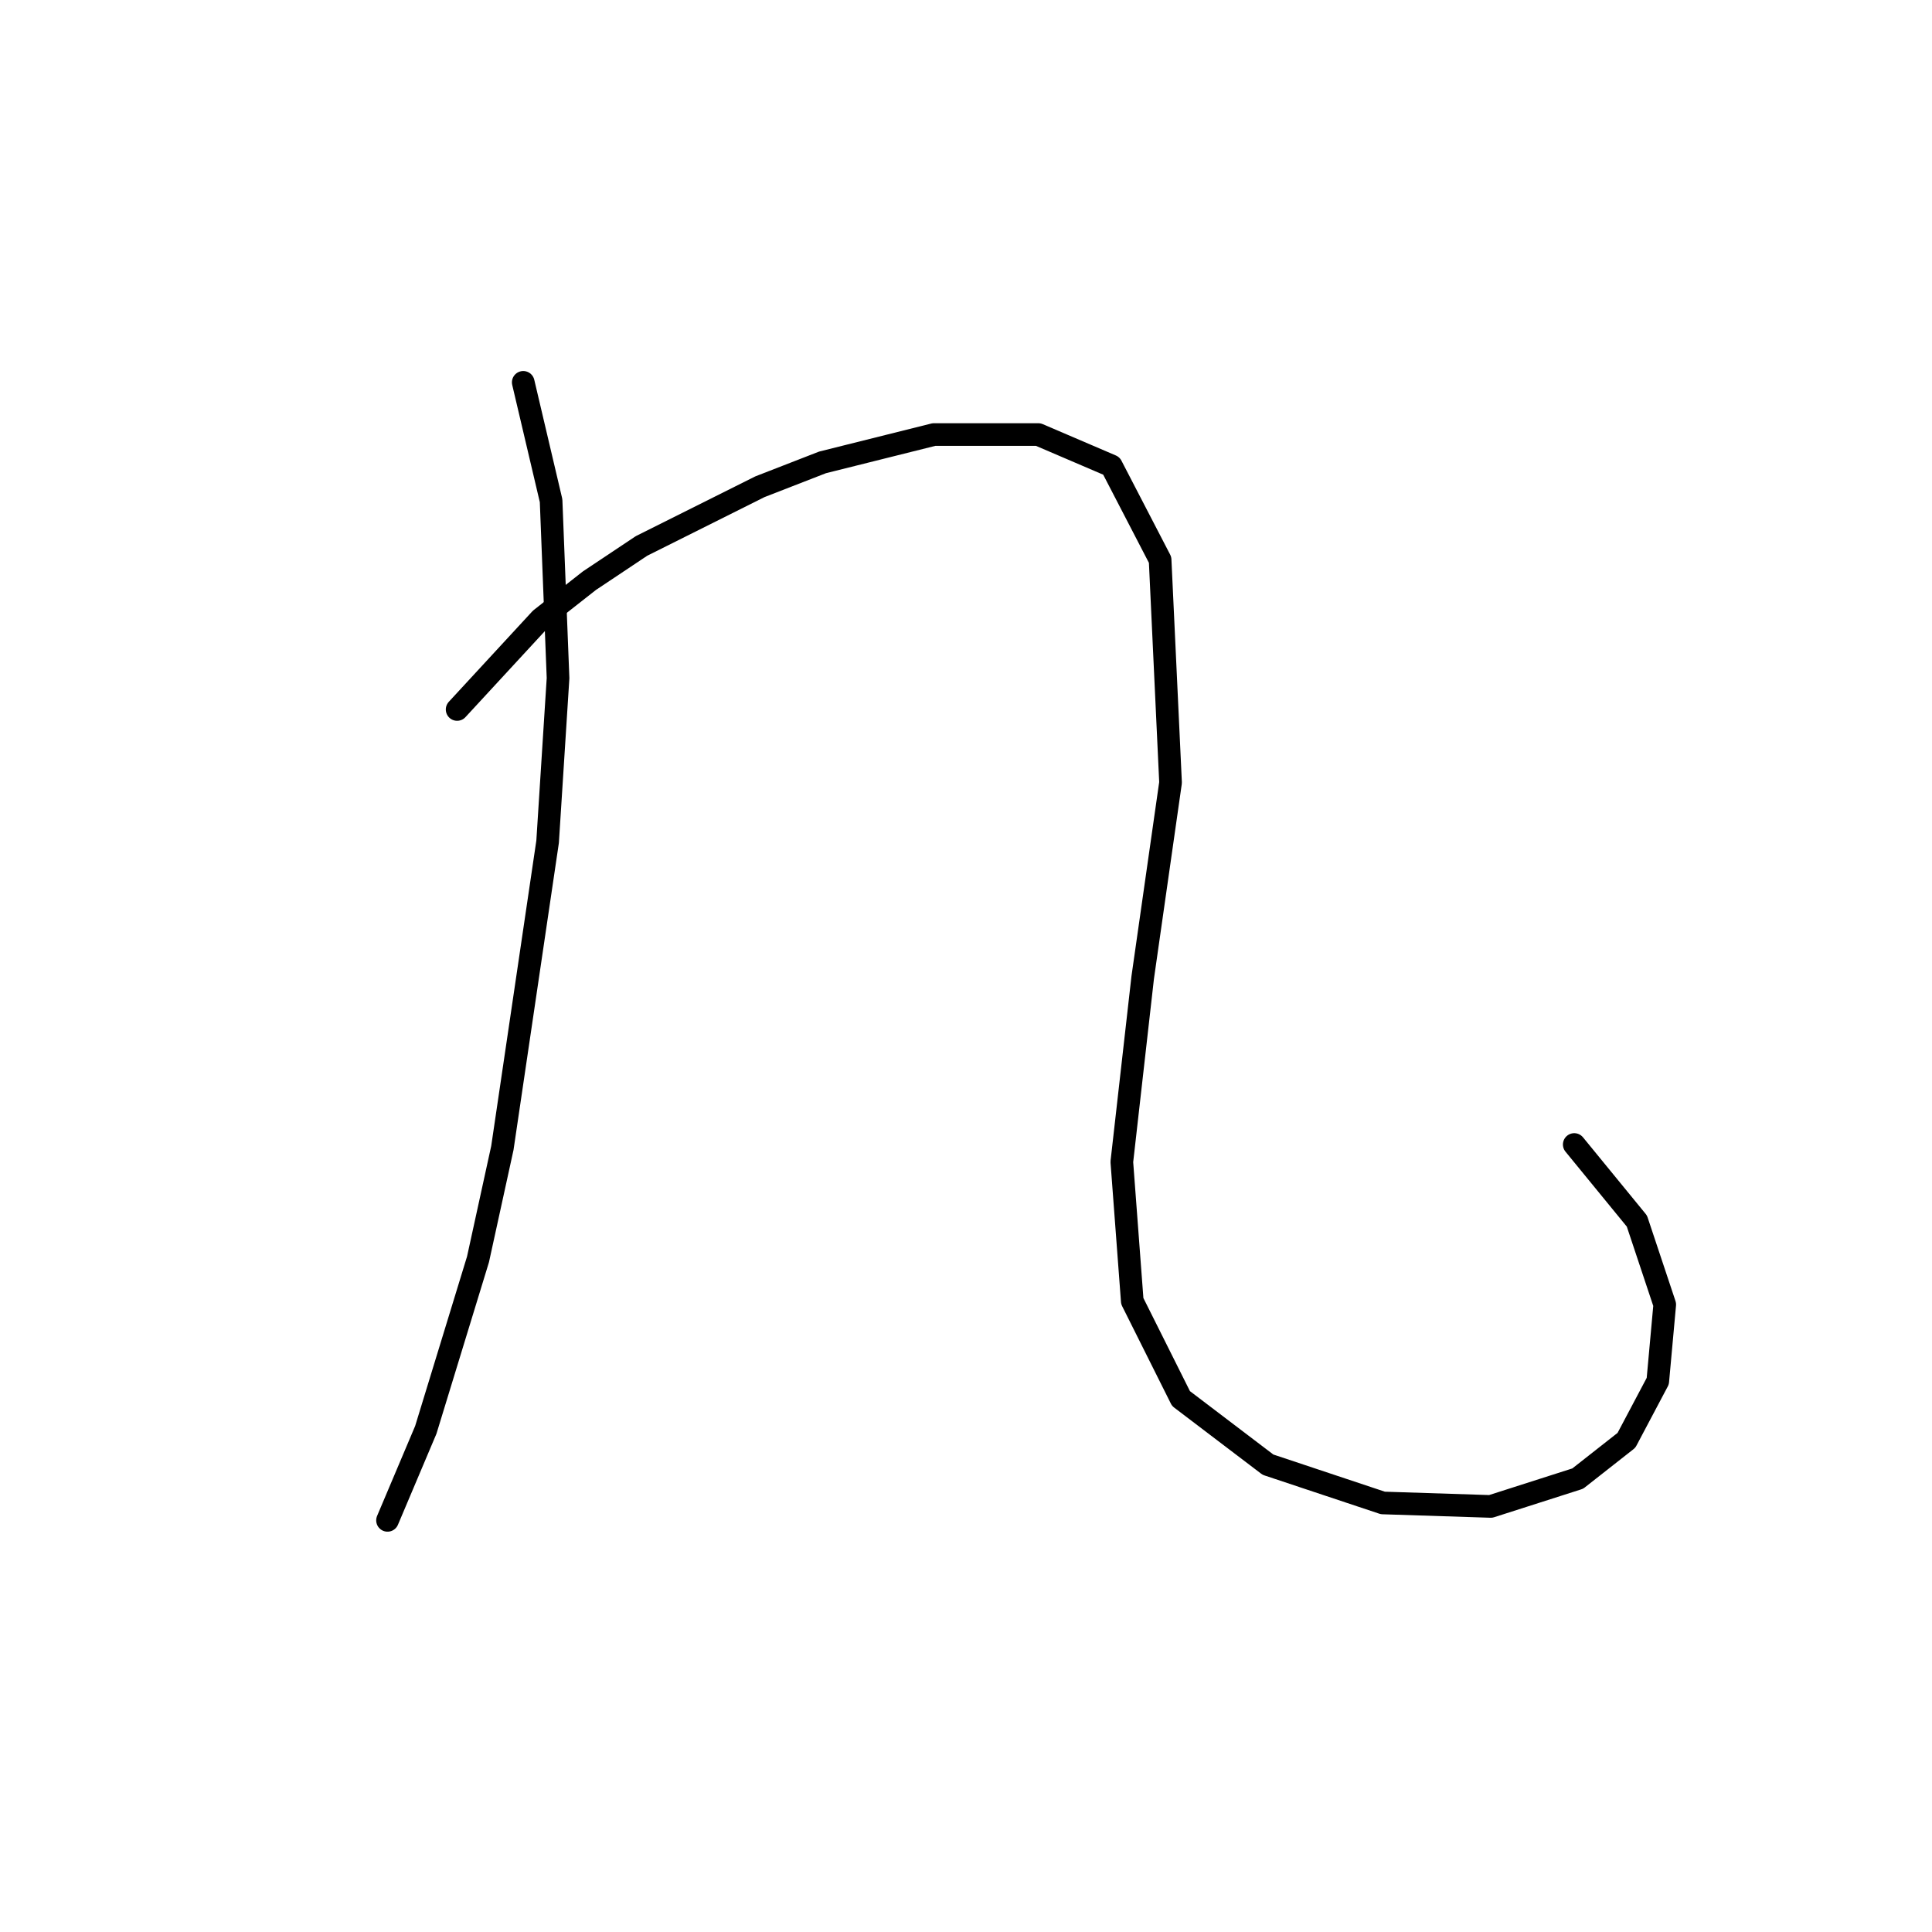 <?xml version="1.0" standalone="no"?>
    <svg width="256" height="256" xmlns="http://www.w3.org/2000/svg" version="1.1">
    <polyline stroke="black" stroke-width="3" stroke-linecap="round" fill="transparent" stroke-linejoin="round" points="69.333 50.663 73.022 66.341 73.944 89.859 72.561 111.533 66.566 152.113 63.338 166.869 56.421 189.465 51.348 201.455 51.348 201.455 " />
        <polyline stroke="black" stroke-width="3" stroke-linecap="round" fill="transparent" stroke-linejoin="round" points="60.571 94.01 71.638 82.02 78.094 76.948 85.011 72.336 100.69 64.497 108.99 61.269 123.747 57.58 137.581 57.58 147.265 61.73 153.721 74.181 155.104 103.694 151.415 129.517 148.648 153.958 150.032 172.403 156.488 185.315 168.016 194.077 183.234 199.149 197.529 199.61 209.057 195.921 215.513 190.849 219.664 183.009 220.586 172.864 216.897 161.797 208.596 151.652 208.596 151.652 " />
        </svg>